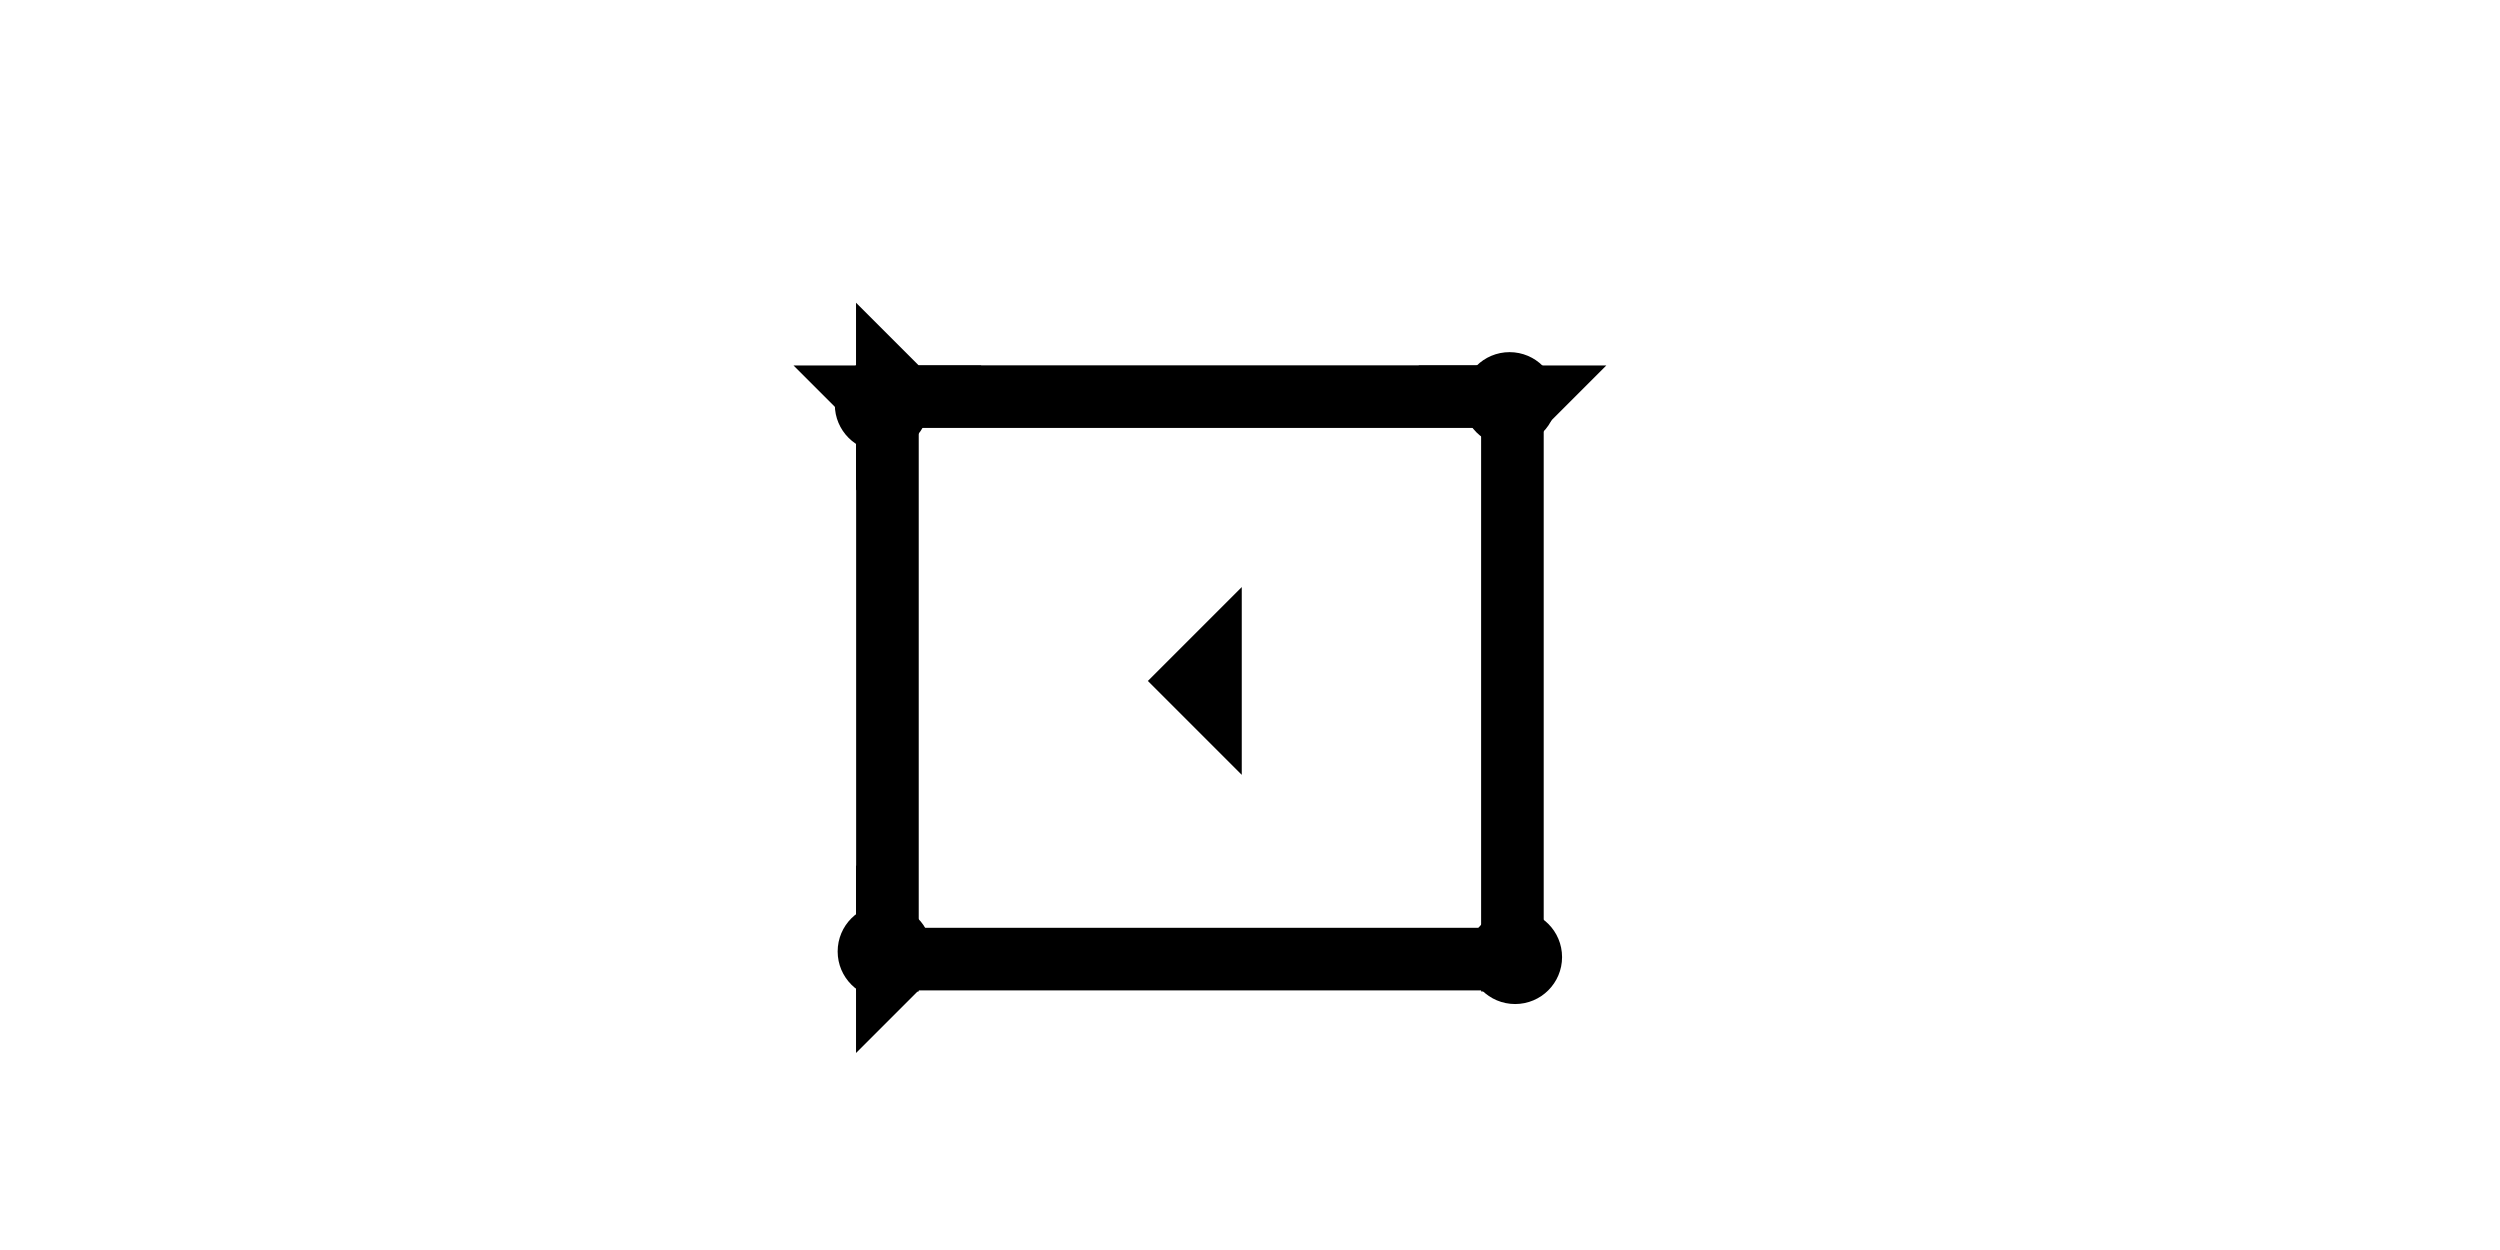 <?xml version="1.0" encoding="UTF-8" standalone="no"?>
<svg
   xmlns:dc="http://purl.org/dc/elements/1.1/"
   xmlns:cc="http://creativecommons.org/ns#"
   xmlns:rdf="http://www.w3.org/1999/02/22-rdf-syntax-ns#"
   xmlns:svg="http://www.w3.org/2000/svg"
   xmlns="http://www.w3.org/2000/svg"
   width="160"
   height="80"
   viewBox="0 0 42.333 21.167"
   version="1.1"
   id="svg8">
  <defs
     id="defs2" />
  <g
     id="layer1">
    <g
       id="g267"
       transform="matrix(0.265,0,0,0.265,13.437,6.189)">
      <title
         id="title263">Down Vertical Mark, DV</title>
      <polygon
         points="0,0 12,0 8,4 8,40 4,40 4,4 "
         style="fill:#000000"
         id="polygon265" />
    </g>
    <g
       id="g284"
       transform="matrix(0.265,0,0,0.265,24.02,6.189)">
      <title
         id="title280">Down Vertical Mark, DV</title>
      <polygon
         points="8,4 8,40 4,40 4,4 0,0 12,0 "
         style="fill:#000000"
         id="polygon282" />
    </g>
    <g
       id="g290"
       transform="matrix(0,-0.265,0.265,0,14.495,8.306)">
      <title
         id="title286">Right Horizontal Mark, RH</title>
      <polygon
         points="4,40 4,4 0,0 12,0 8,4 8,40 "
         style="fill:#000000"
         id="polygon288" />
    </g>
    <g
       id="g296"
       transform="matrix(0,-0.265,0.265,0,14.495,17.831)">
      <title
         id="title292">Right Horizontal Mark, RH</title>
      <polygon
         points="4,4 0,0 12,0 8,4 8,40 4,40 "
         style="fill:#000000"
         id="polygon294" />
    </g>
    <g
       id="g376"
       transform="matrix(0.265,0,0,0.265,24.767,5.963)">
      <title
         id="title372">Northeast Corner Connector, NEC</title>
      <circle
         cx="3"
         cy="3"
         r="3"
         style="fill:#000000"
         id="circle374" />
    </g>
    <g
       id="g393"
       transform="matrix(0.265,0,0,0.265,24.861,15.412)">
      <title
         id="title389">Southeast Corner Connector, SEC</title>
      <circle
         cx="3"
         cy="3"
         r="3"
         style="fill:#000000"
         id="circle391" />
    </g>
    <g
       id="g417"
       transform="matrix(0.265,0,0,0.265,14.184,15.317)">
      <title
         id="title413">Southwest Corner Connector, SWC</title>
      <circle
         cx="3"
         cy="3"
         r="3"
         style="fill:#000000"
         id="circle415" />
    </g>
    <g
       id="g423"
       transform="matrix(0.265,0,0,0.265,14.136,6.057)">
      <title
         id="title419">Northwest Corner Connector, NWC</title>
      <circle
         cx="3"
         cy="3"
         r="3"
         style="fill:#000000"
         id="circle421" />
    </g>
    <polygon
       points="0,6 6,0 6,12 "
       style="fill:#000000"
       id="polygon463"
       transform="matrix(0.265,0,0,0.265,19.437,9.941)">
      <title
         id="title473">Heel Mark, HE</title>
    </polygon>
  </g>
</svg>
